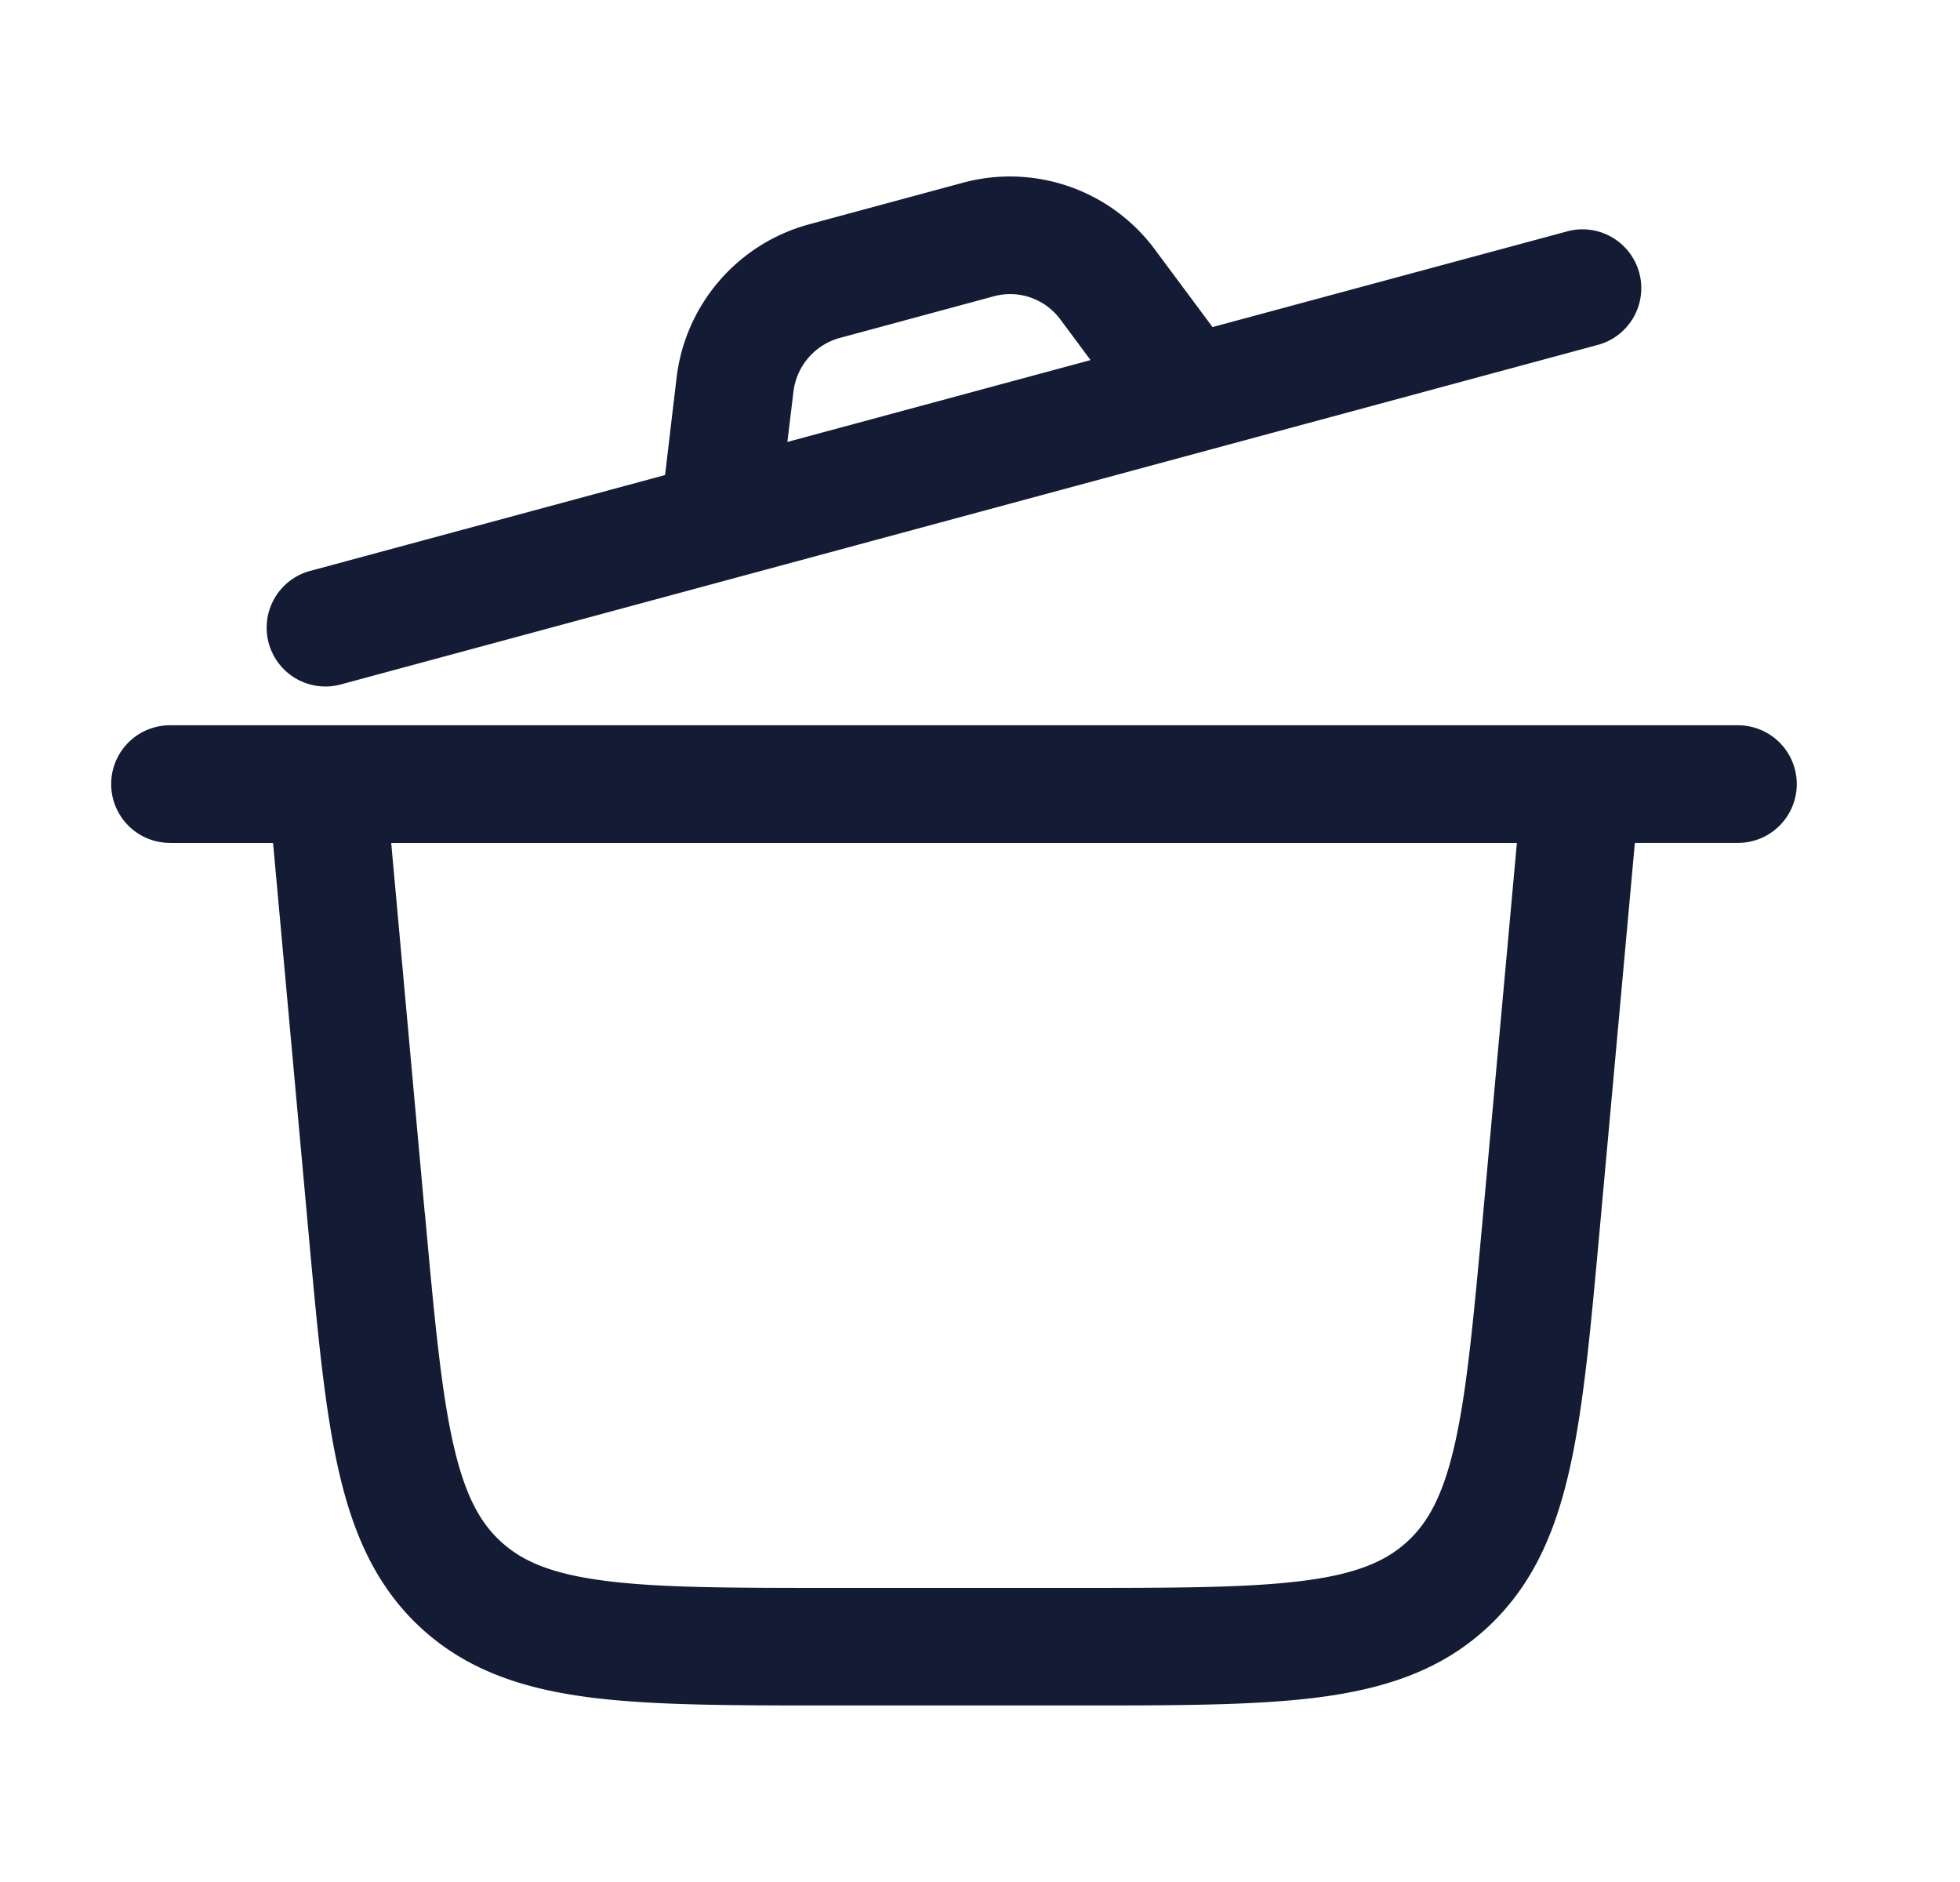 <svg xmlns="http://www.w3.org/2000/svg" width="25" height="24" fill="none"><path fill="#141B34" fill-rule="evenodd" d="M12.678 3.778c.314-.085.65.03.848.297l.384.517-3.867 1.044L10.12 5a.81.81 0 0 1 .59-.69zm2.052-.597.736.99 4.507-1.216a.75.75 0 1 1 .39 1.448l-16 4.321a.75.75 0 1 1-.39-1.448l4.51-1.218.146-1.234a2.31 2.31 0 0 1 1.69-1.963l1.968-.532a2.3 2.3 0 0 1 2.443.852M2.168 10.75h1.315l.447 4.912c.114 1.252.205 2.264.382 3.057.184.825.48 1.513 1.067 2.05.587.535 1.299.767 2.137.876.806.104 1.822.104 3.08.104h3.145c1.257 0 2.273 0 3.079-.104.838-.109 1.55-.34 2.137-.877s.883-1.224 1.067-2.049c.177-.793.268-1.805.382-3.057l.447-4.913h1.315a.75.75 0 0 0 0-1.5h-20a.75.75 0 0 0 0 1.5m3.25 4.724L4.99 10.75h14.358l-.43 4.725c-.12 1.316-.204 2.231-.357 2.919-.149.666-.342 1.02-.614 1.268s-.641.409-1.319.496c-.698.09-1.617.092-2.938.092h-3.042c-1.321 0-2.24-.001-2.938-.092-.678-.088-1.047-.248-1.319-.497-.272-.248-.465-.6-.614-1.267-.153-.688-.238-1.603-.357-2.919" clip-rule="evenodd"/></svg>